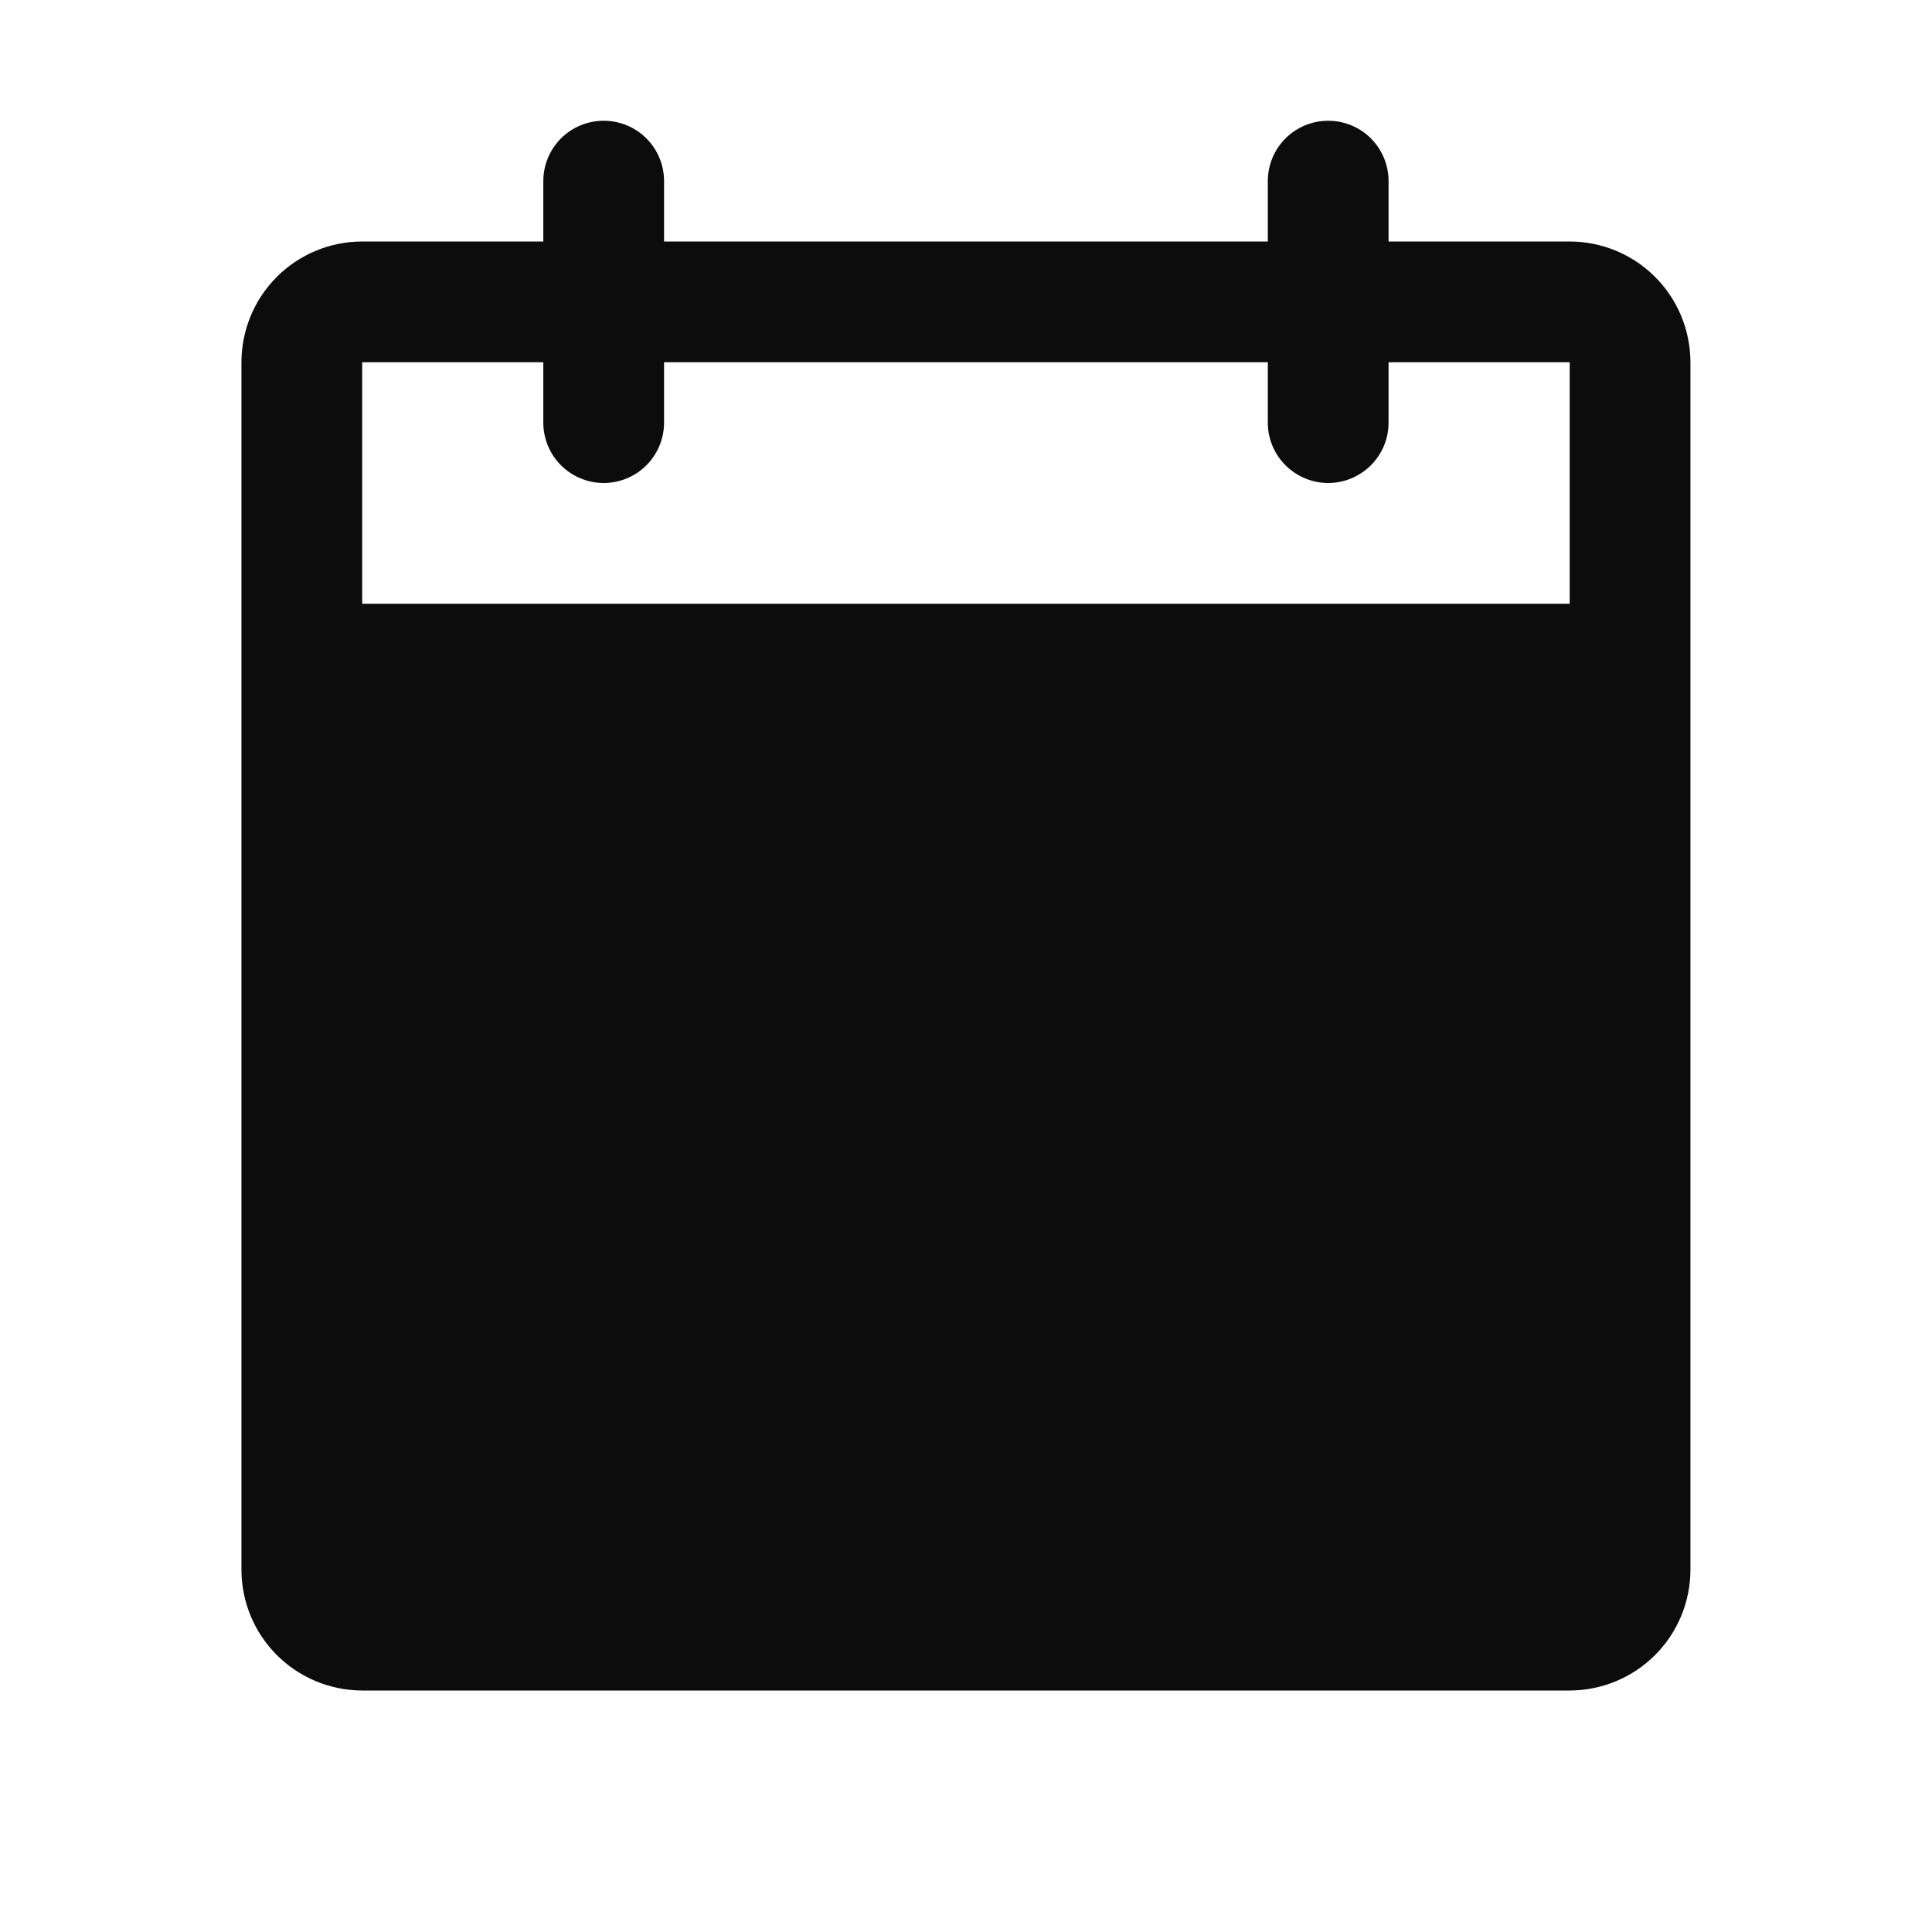 <svg width="32" height="32" viewBox="0 0 32 32" fill="none" xmlns="http://www.w3.org/2000/svg">
<path d="M25.999 4H22.999V3C22.999 2.734 22.894 2.48 22.706 2.292C22.519 2.105 22.264 2 21.999 2C21.734 2 21.48 2.105 21.292 2.292C21.104 2.48 20.999 2.734 20.999 3V4H10.999V3C10.999 2.734 10.894 2.48 10.706 2.292C10.519 2.105 10.264 2 9.999 2C9.734 2 9.479 2.105 9.292 2.292C9.104 2.48 8.999 2.734 8.999 3V4H5.999C5.469 4 4.96 4.211 4.585 4.586C4.21 4.961 4 5.469 3.999 6V26C4 26.53 4.21 27.038 4.585 27.413C4.96 27.788 5.469 27.999 5.999 28H25.999C26.529 27.999 27.038 27.788 27.413 27.413C27.788 27.038 27.998 26.53 27.999 26V6C27.998 5.469 27.788 4.961 27.413 4.586C27.038 4.211 26.529 4 25.999 4ZM25.999 10H5.999V6H8.999V7C8.999 7.265 9.104 7.519 9.292 7.707C9.479 7.894 9.734 8 9.999 8C10.264 8 10.519 7.894 10.706 7.707C10.894 7.519 10.999 7.265 10.999 7V6H20.999V7C20.999 7.265 21.104 7.519 21.292 7.707C21.48 7.894 21.734 8 21.999 8C22.264 8 22.519 7.894 22.706 7.707C22.894 7.519 22.999 7.265 22.999 7V6H25.999V10Z" fill="#0C0C0D"/>
</svg>
